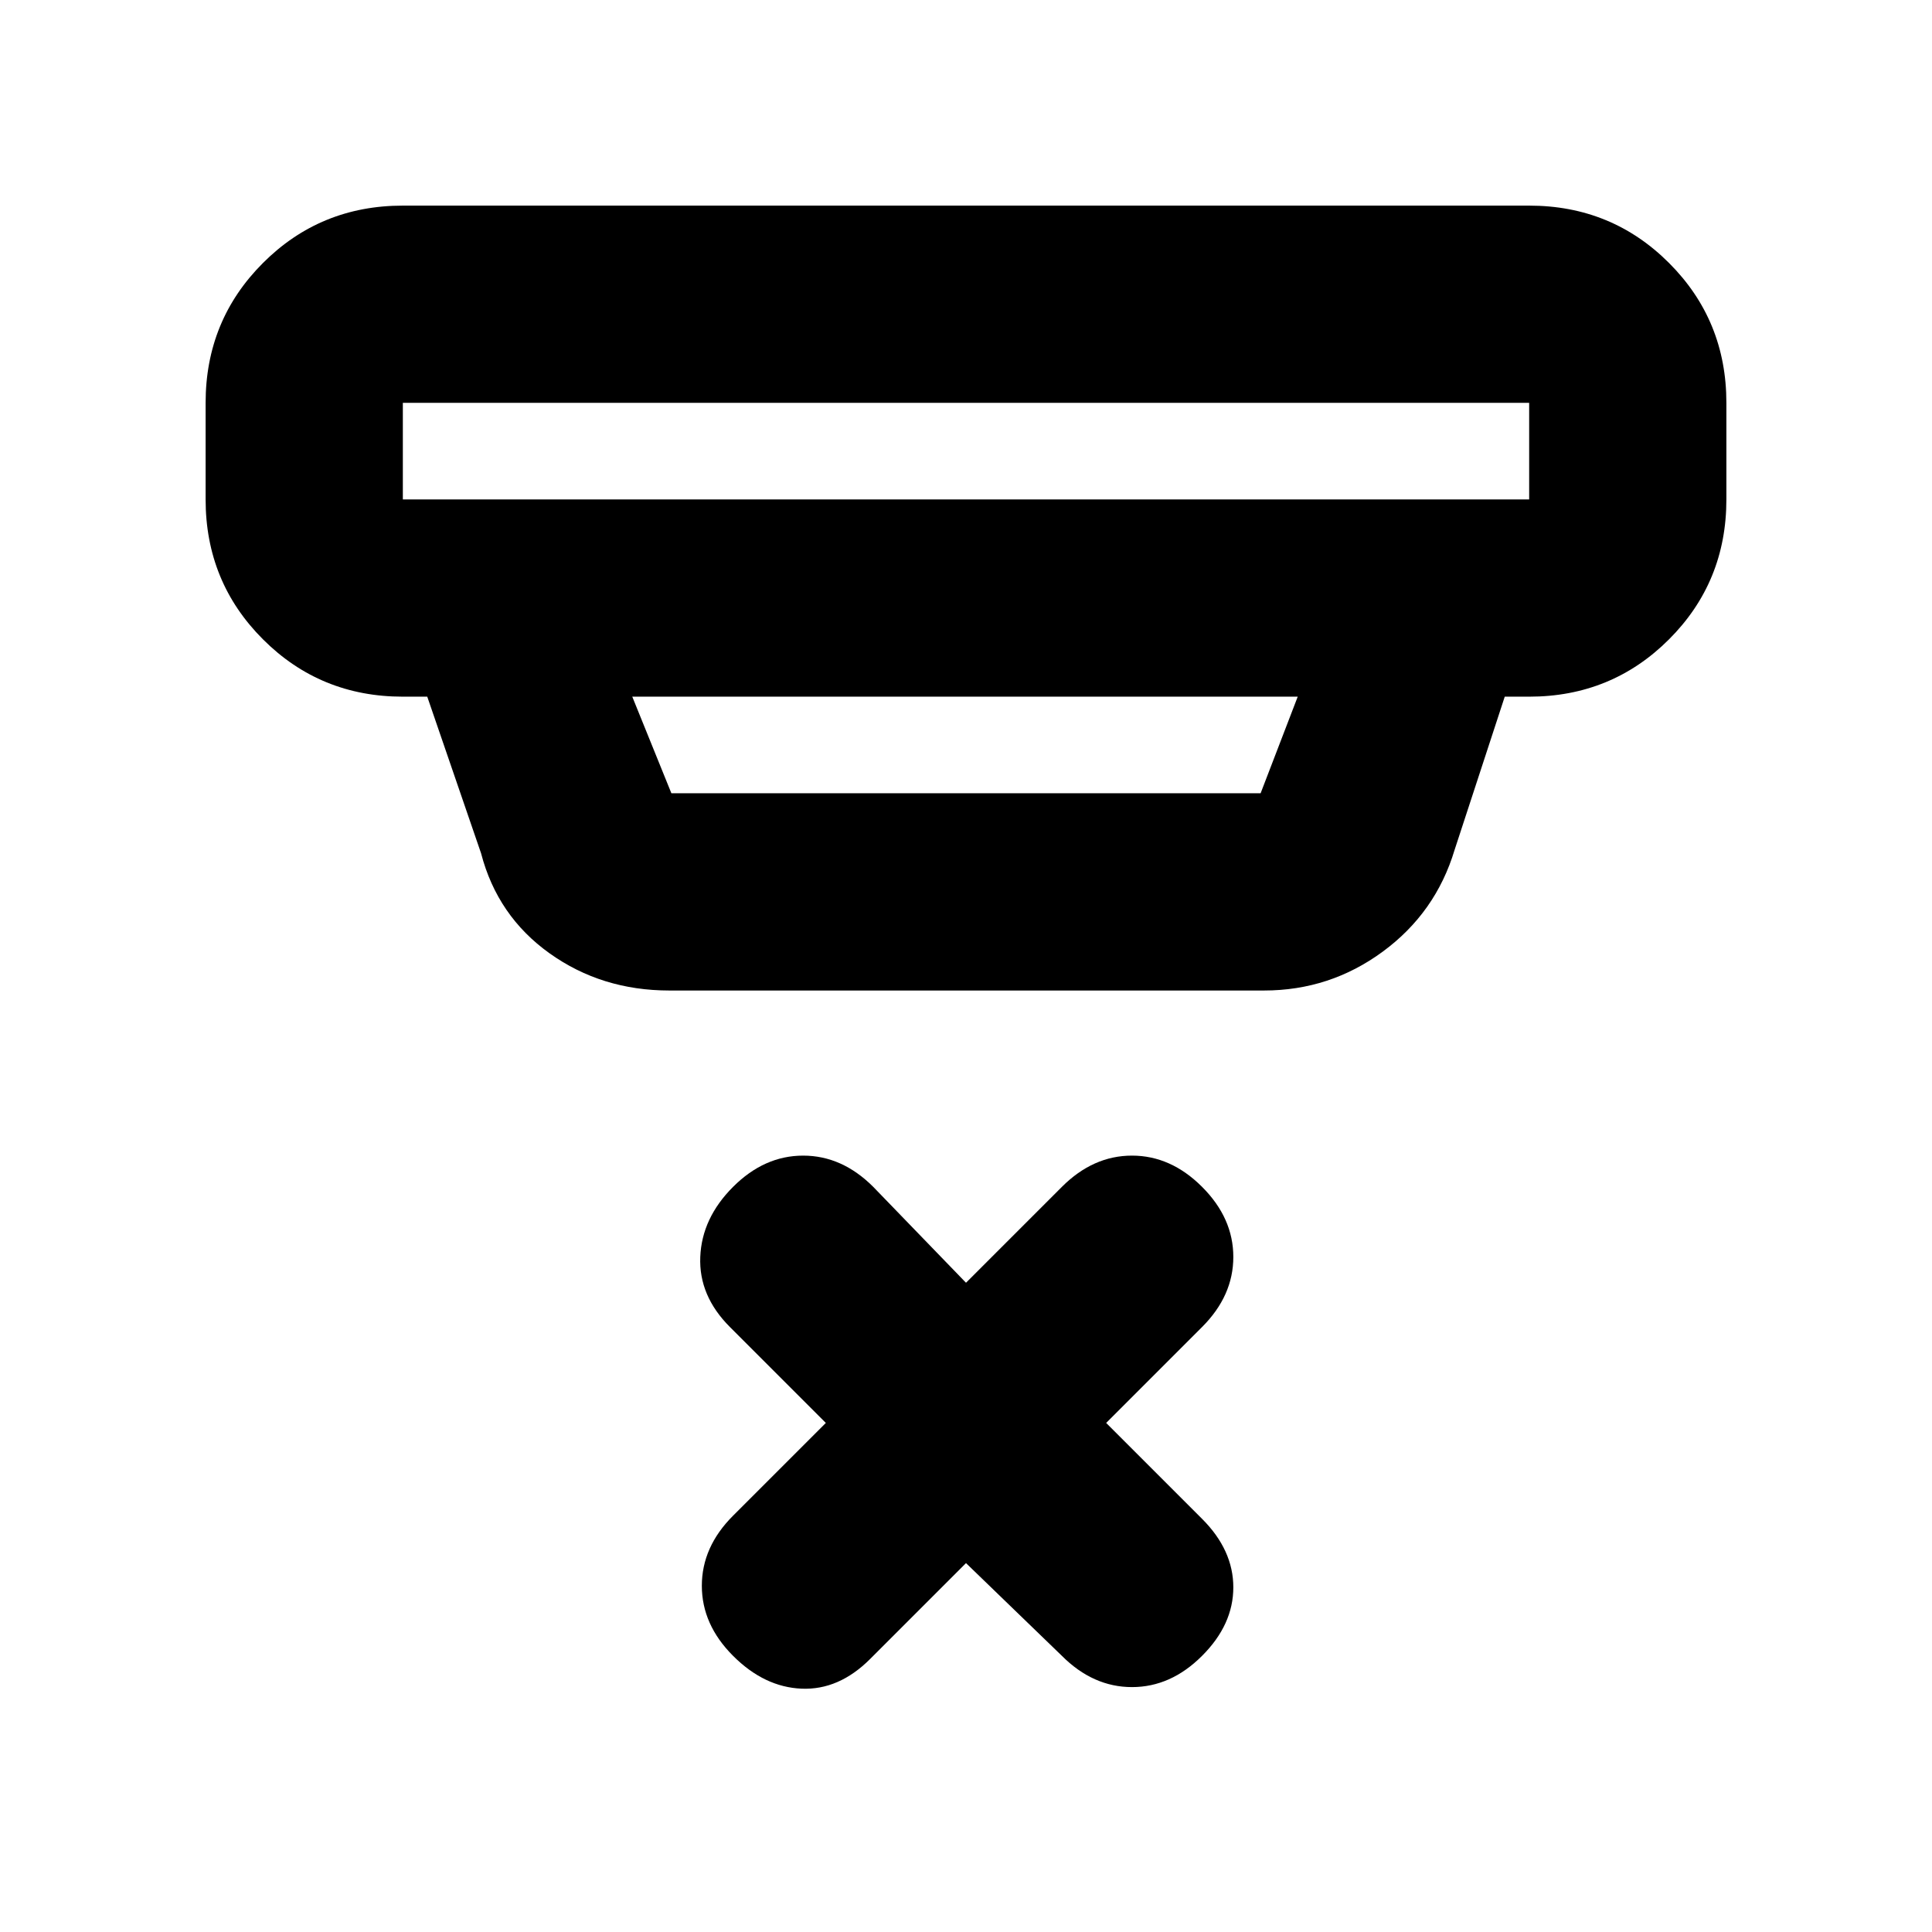 <svg xmlns="http://www.w3.org/2000/svg" height="20" viewBox="0 -960 960 960" width="20"><path d="m480-183.3-47.65 47.65q-15.52 15.52-34.05 14.74-18.52-.78-34.04-16.31-15.52-15.52-15.52-34.82 0-19.31 15.52-34.83l46.09-46.08-47.65-47.66q-15.53-15.52-14.74-34.82.78-19.31 16.3-34.83 15.52-15.52 34.83-15.52 19.3 0 34.82 15.52L480-322.61l47.65-47.65q15.52-15.52 34.83-15.52 19.3 0 34.82 15.52 15.53 15.52 15.53 34.83 0 19.3-15.53 34.82l-47.65 47.66 47.65 47.65q15.53 15.52 15.53 34.04t-15.53 34.04q-15.52 15.53-34.82 15.53-19.31 0-34.83-15.53L480-183.3ZM200.17-759.83v48h559.66v-48H200.17Zm114 146 19.44 48h292.78l18.44-48H314.17Zm18.44 146.01q-33.68 0-59.56-18.5-25.88-18.5-34.01-49.68l-26.74-77.83h-12.13q-41 0-69.5-28.49-28.5-28.5-28.5-69.51v-48q0-41 28.5-69.5t69.5-28.5h559.66q41 0 69.5 28.5t28.5 69.5v48q0 41.01-28.5 69.51-28.5 28.49-69.5 28.49H747.7l-24.92 76.13q-9.39 31.21-35.67 50.54-26.28 19.34-59.02 19.34H332.61ZM200.17-759.83v48-48Z"/></svg>
